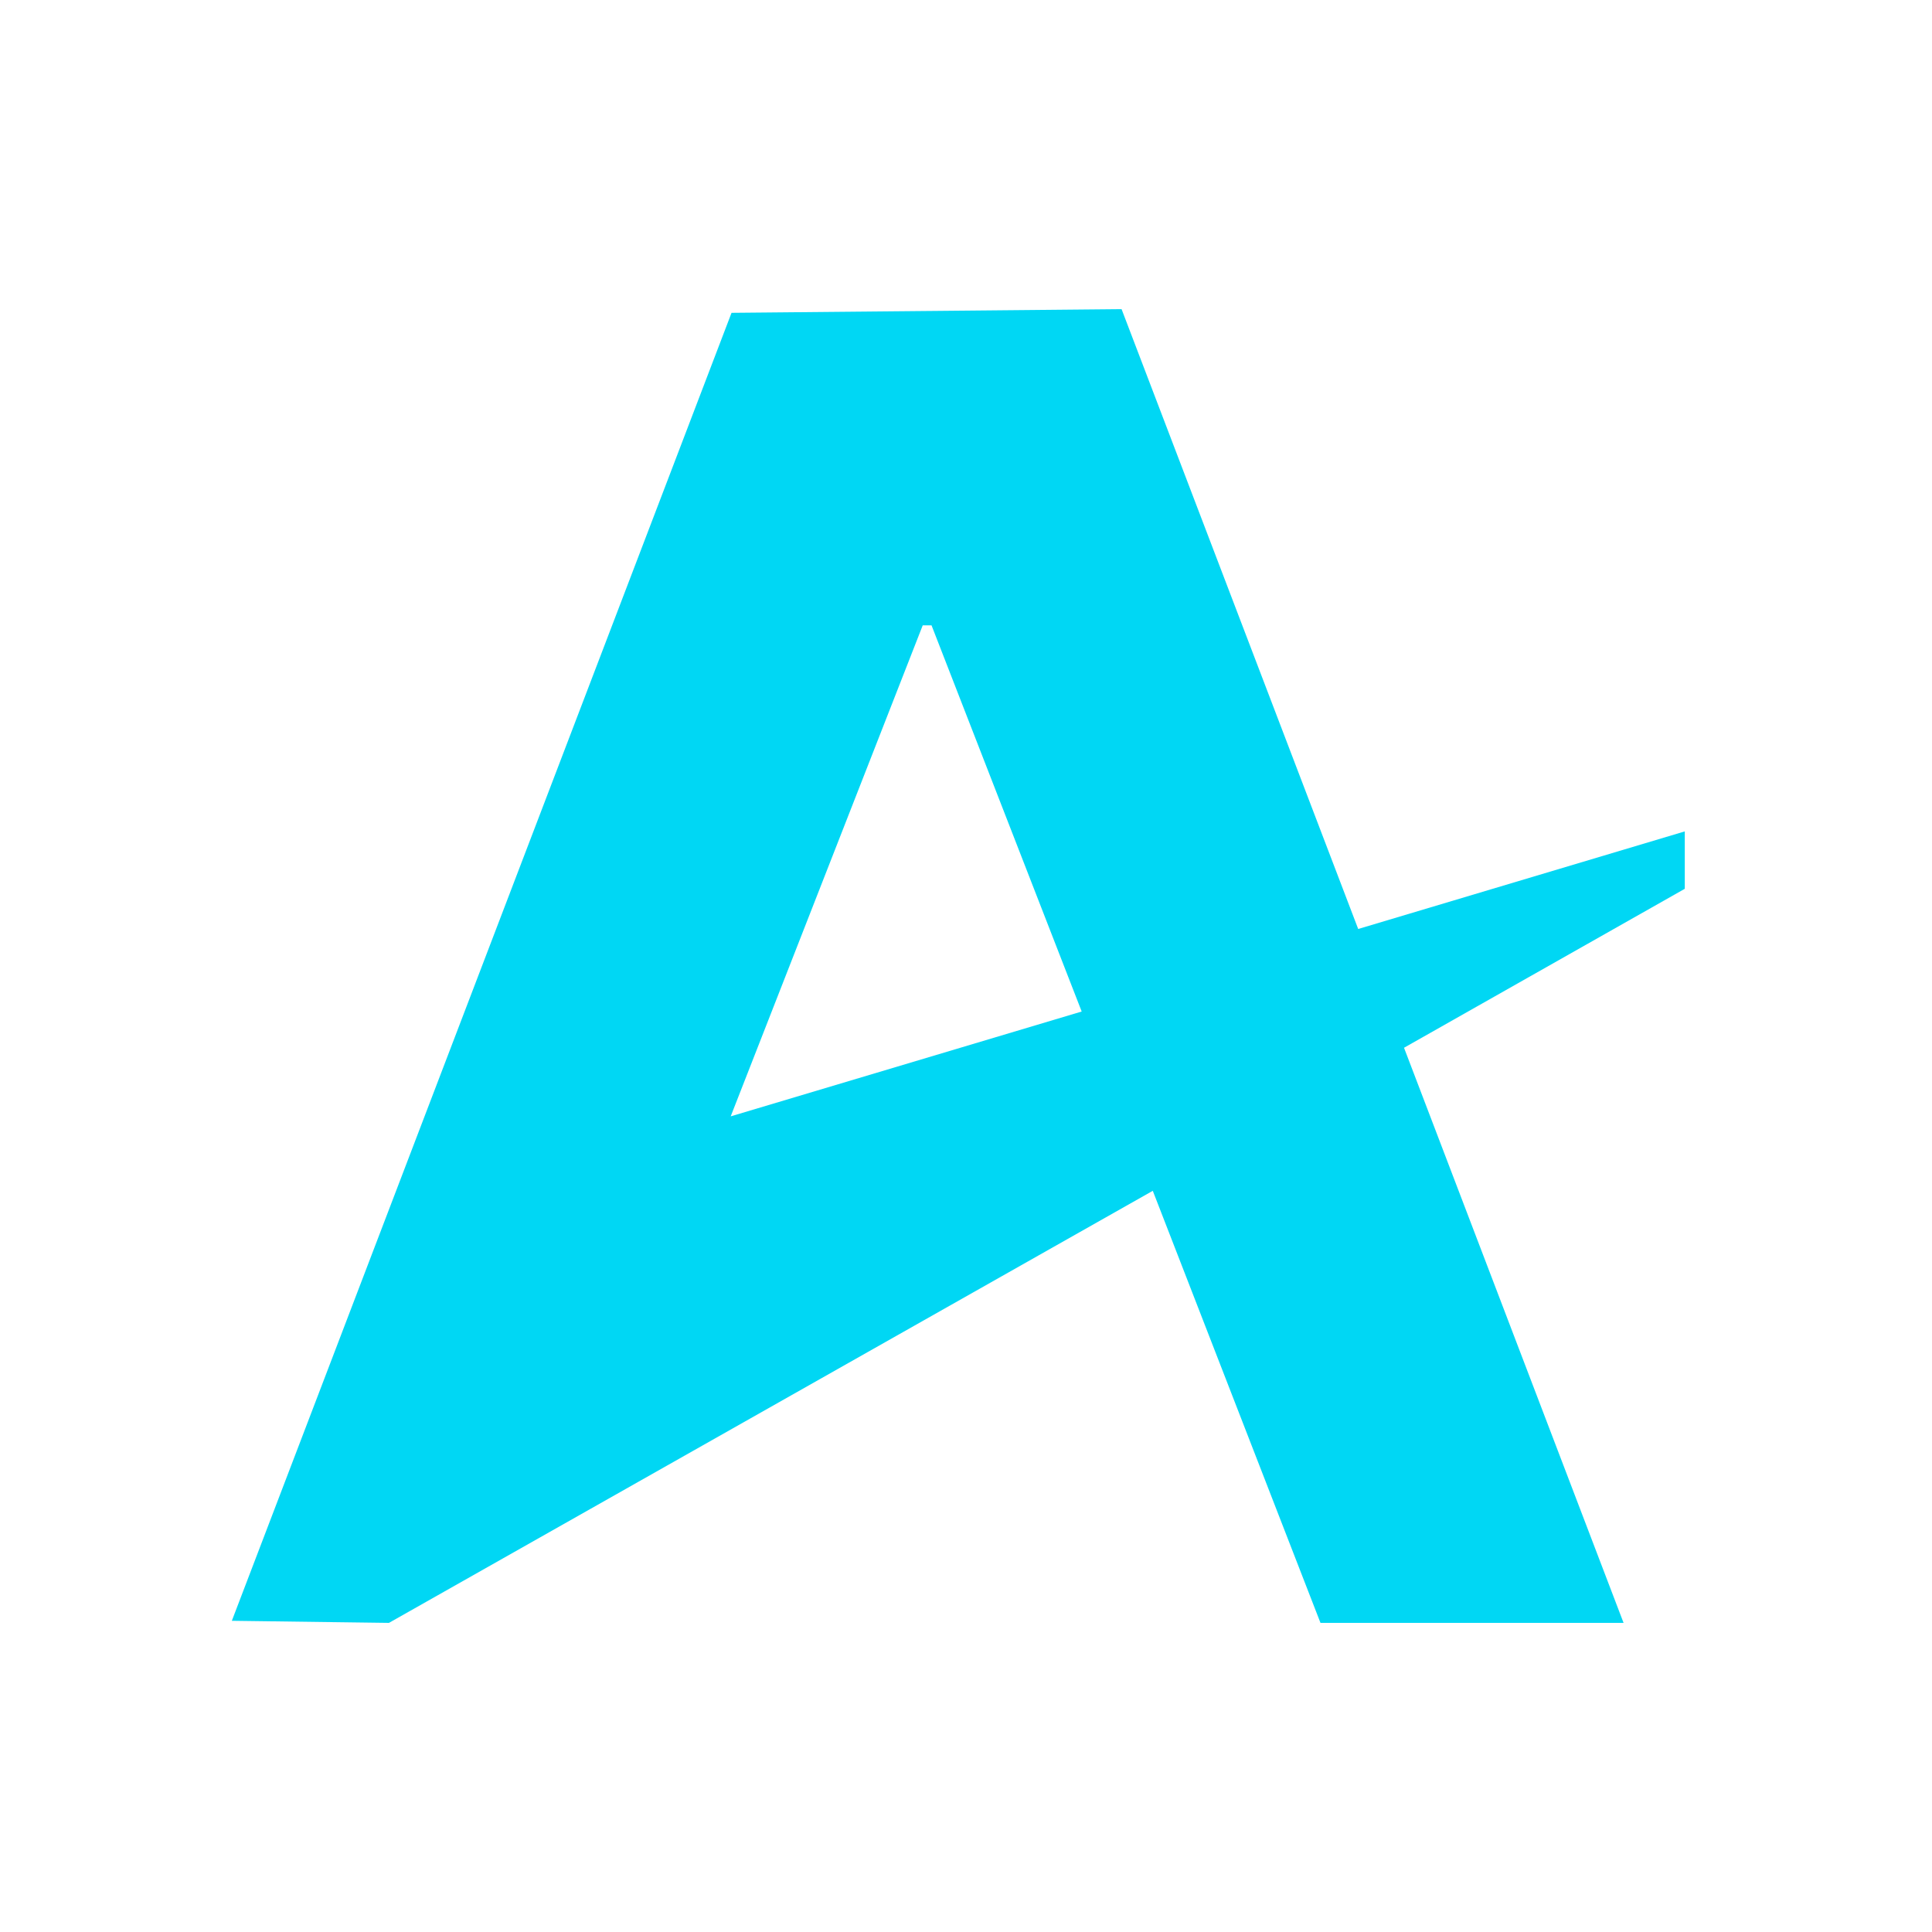 <svg width="25" height="25" viewBox="0 0 25 25" fill="none" xmlns="http://www.w3.org/2000/svg">
<path d="M21.802 10.758L17.575 12.021L14.513 4L9.466 4.048L3 20.973L5.033 21L14.917 15.409L17.087 21H21.009L18.168 13.558L21.801 11.501V10.758H21.802ZM9.455 14.446L11.94 8.092H12.054L13.997 13.089L9.454 14.446H9.455Z" fill="#00D7F4"/>
</svg>

